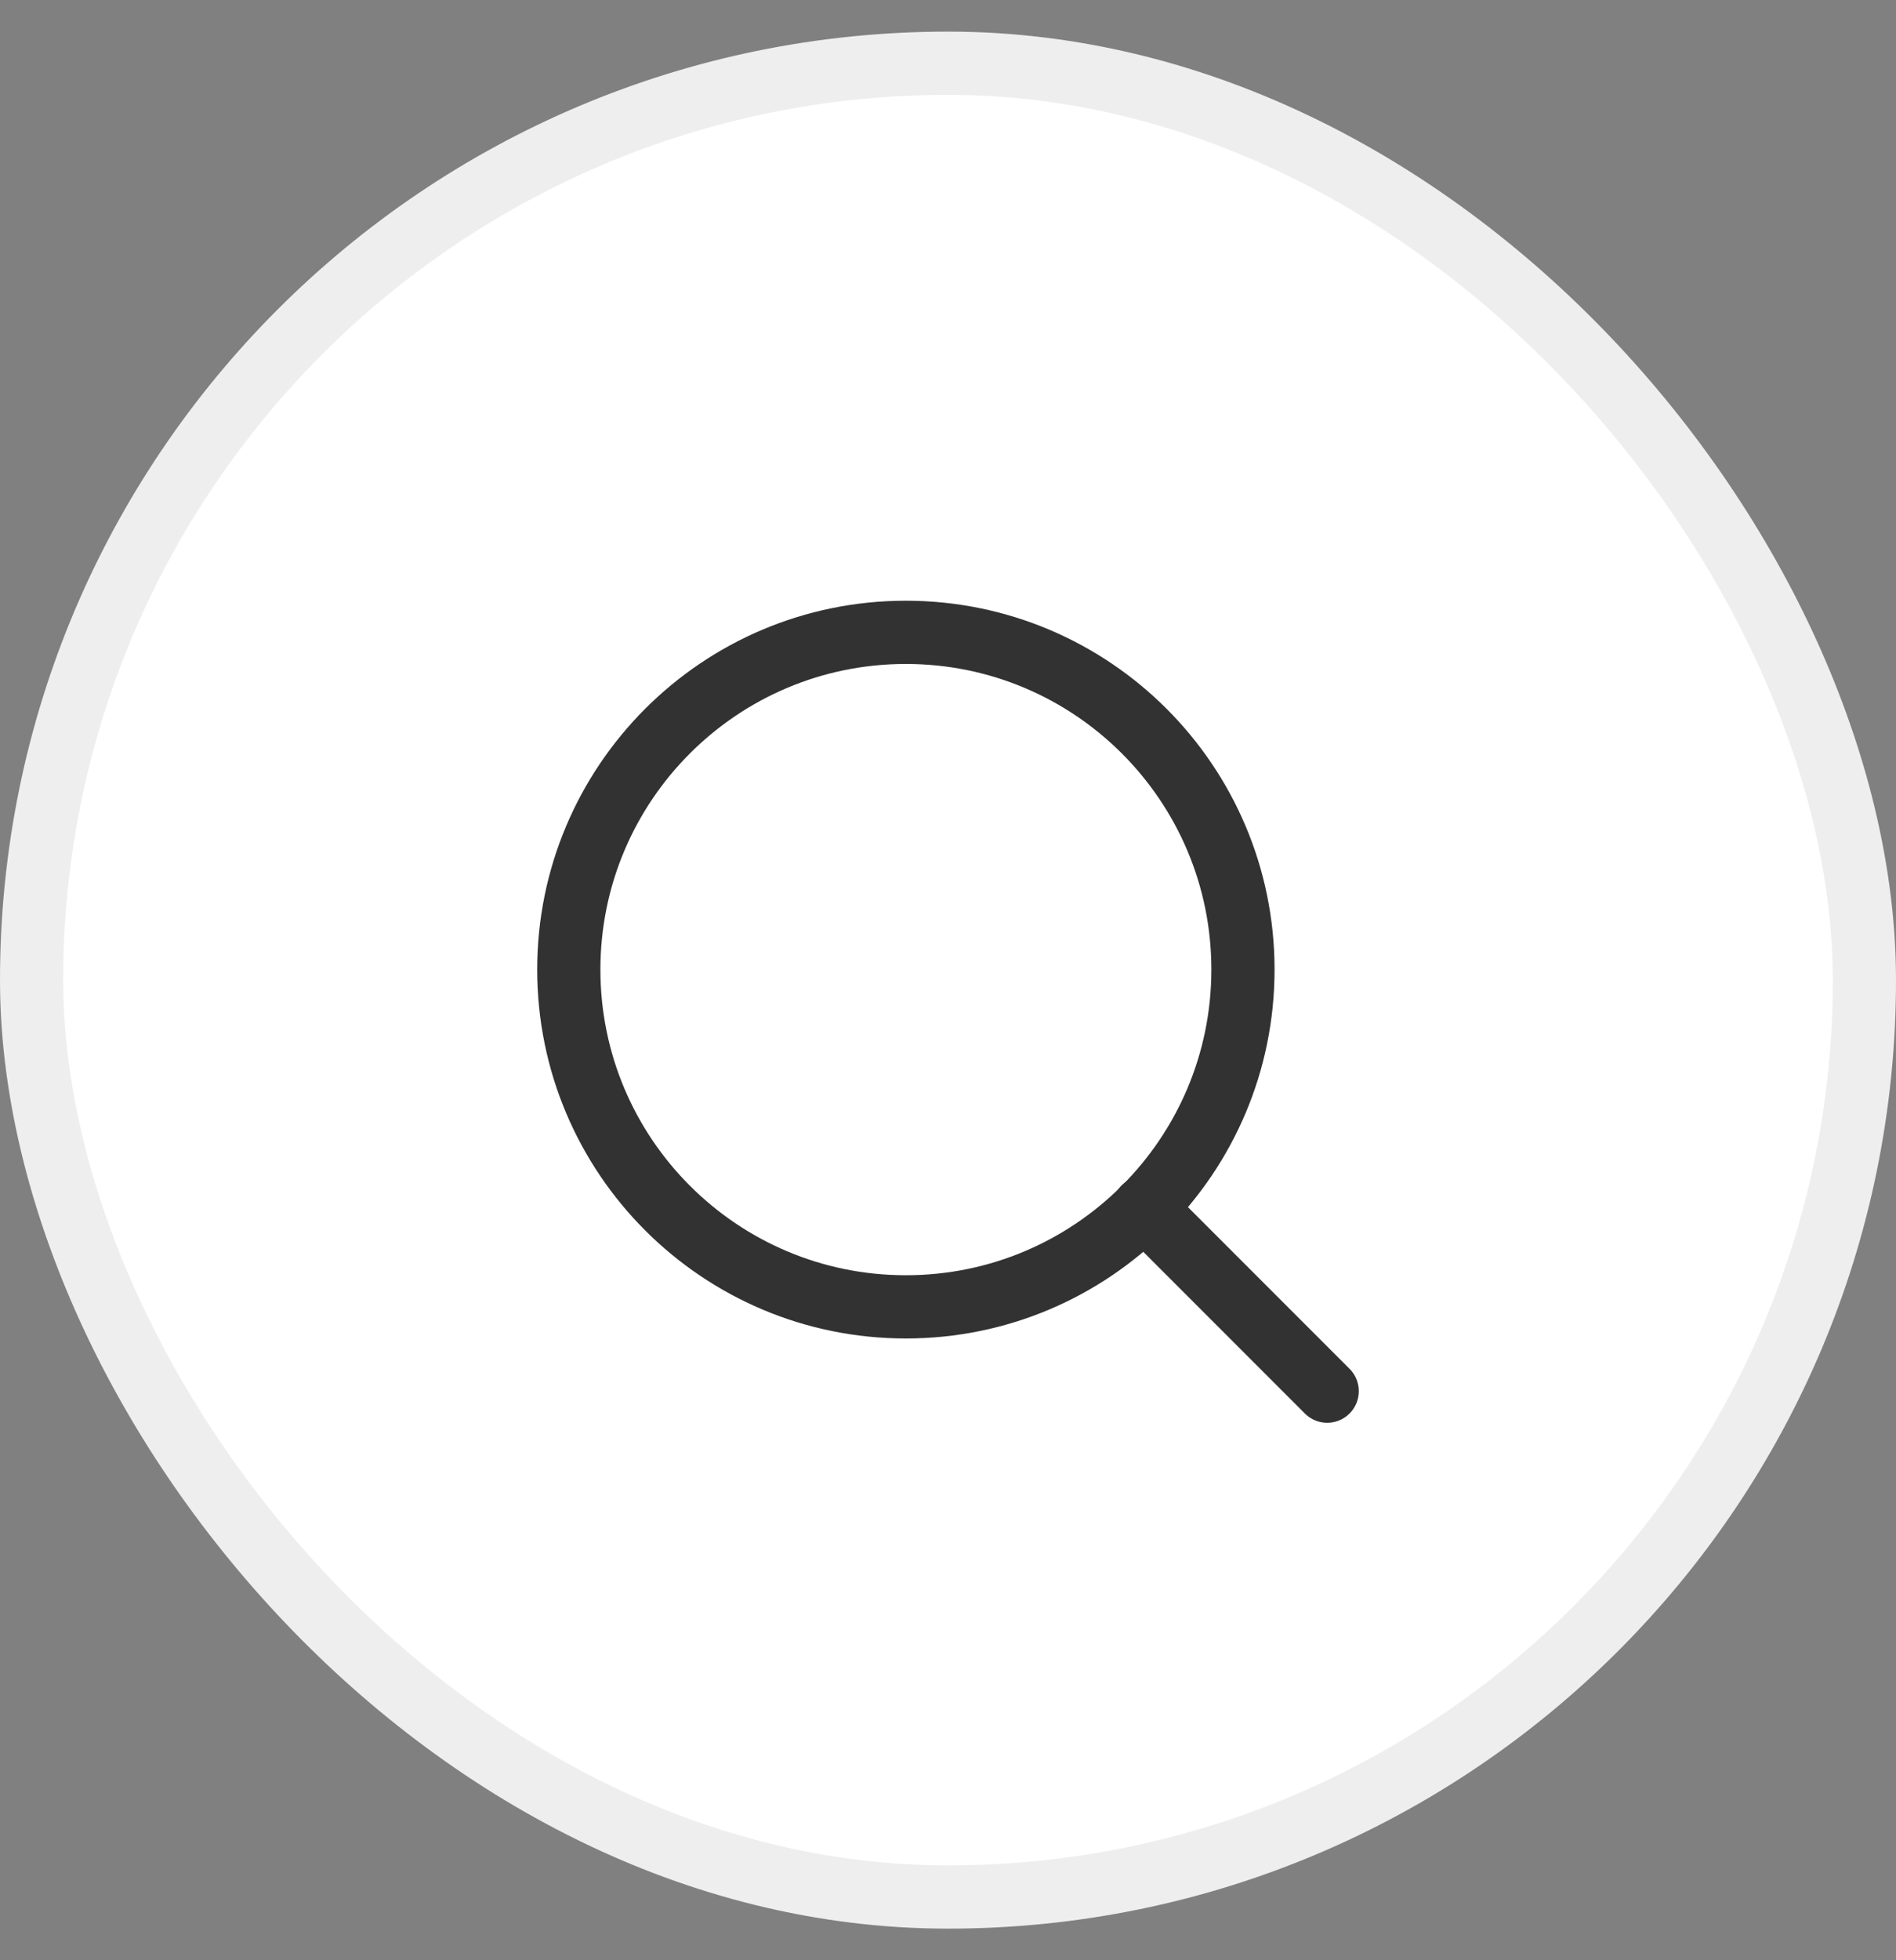 <svg width="30" height="31" viewBox="0 0 30 31" fill="none" xmlns="http://www.w3.org/2000/svg">
<rect x="0" y="0" width="30" height="31" fill="#808080" stroke="none"/>
<rect x="0.5" y="1" width="29" height="29" rx="14.5" fill="white"/>
<path d="M14.333 20.667C17.279 20.667 19.667 18.279 19.667 15.333C19.667 12.388 17.279 10 14.333 10C11.388 10 9 12.388 9 15.333C9 18.279 11.388 20.667 14.333 20.667Z" stroke="#323232" stroke-linecap="round" stroke-linejoin="round"/>
<path d="M21 22L18.1 19.1" stroke="#323232" stroke-linecap="round" stroke-linejoin="round"/>
<rect x="0.5" y="1" width="29" height="29" rx="14.5" stroke="#EEEEEE"/>
</svg>

